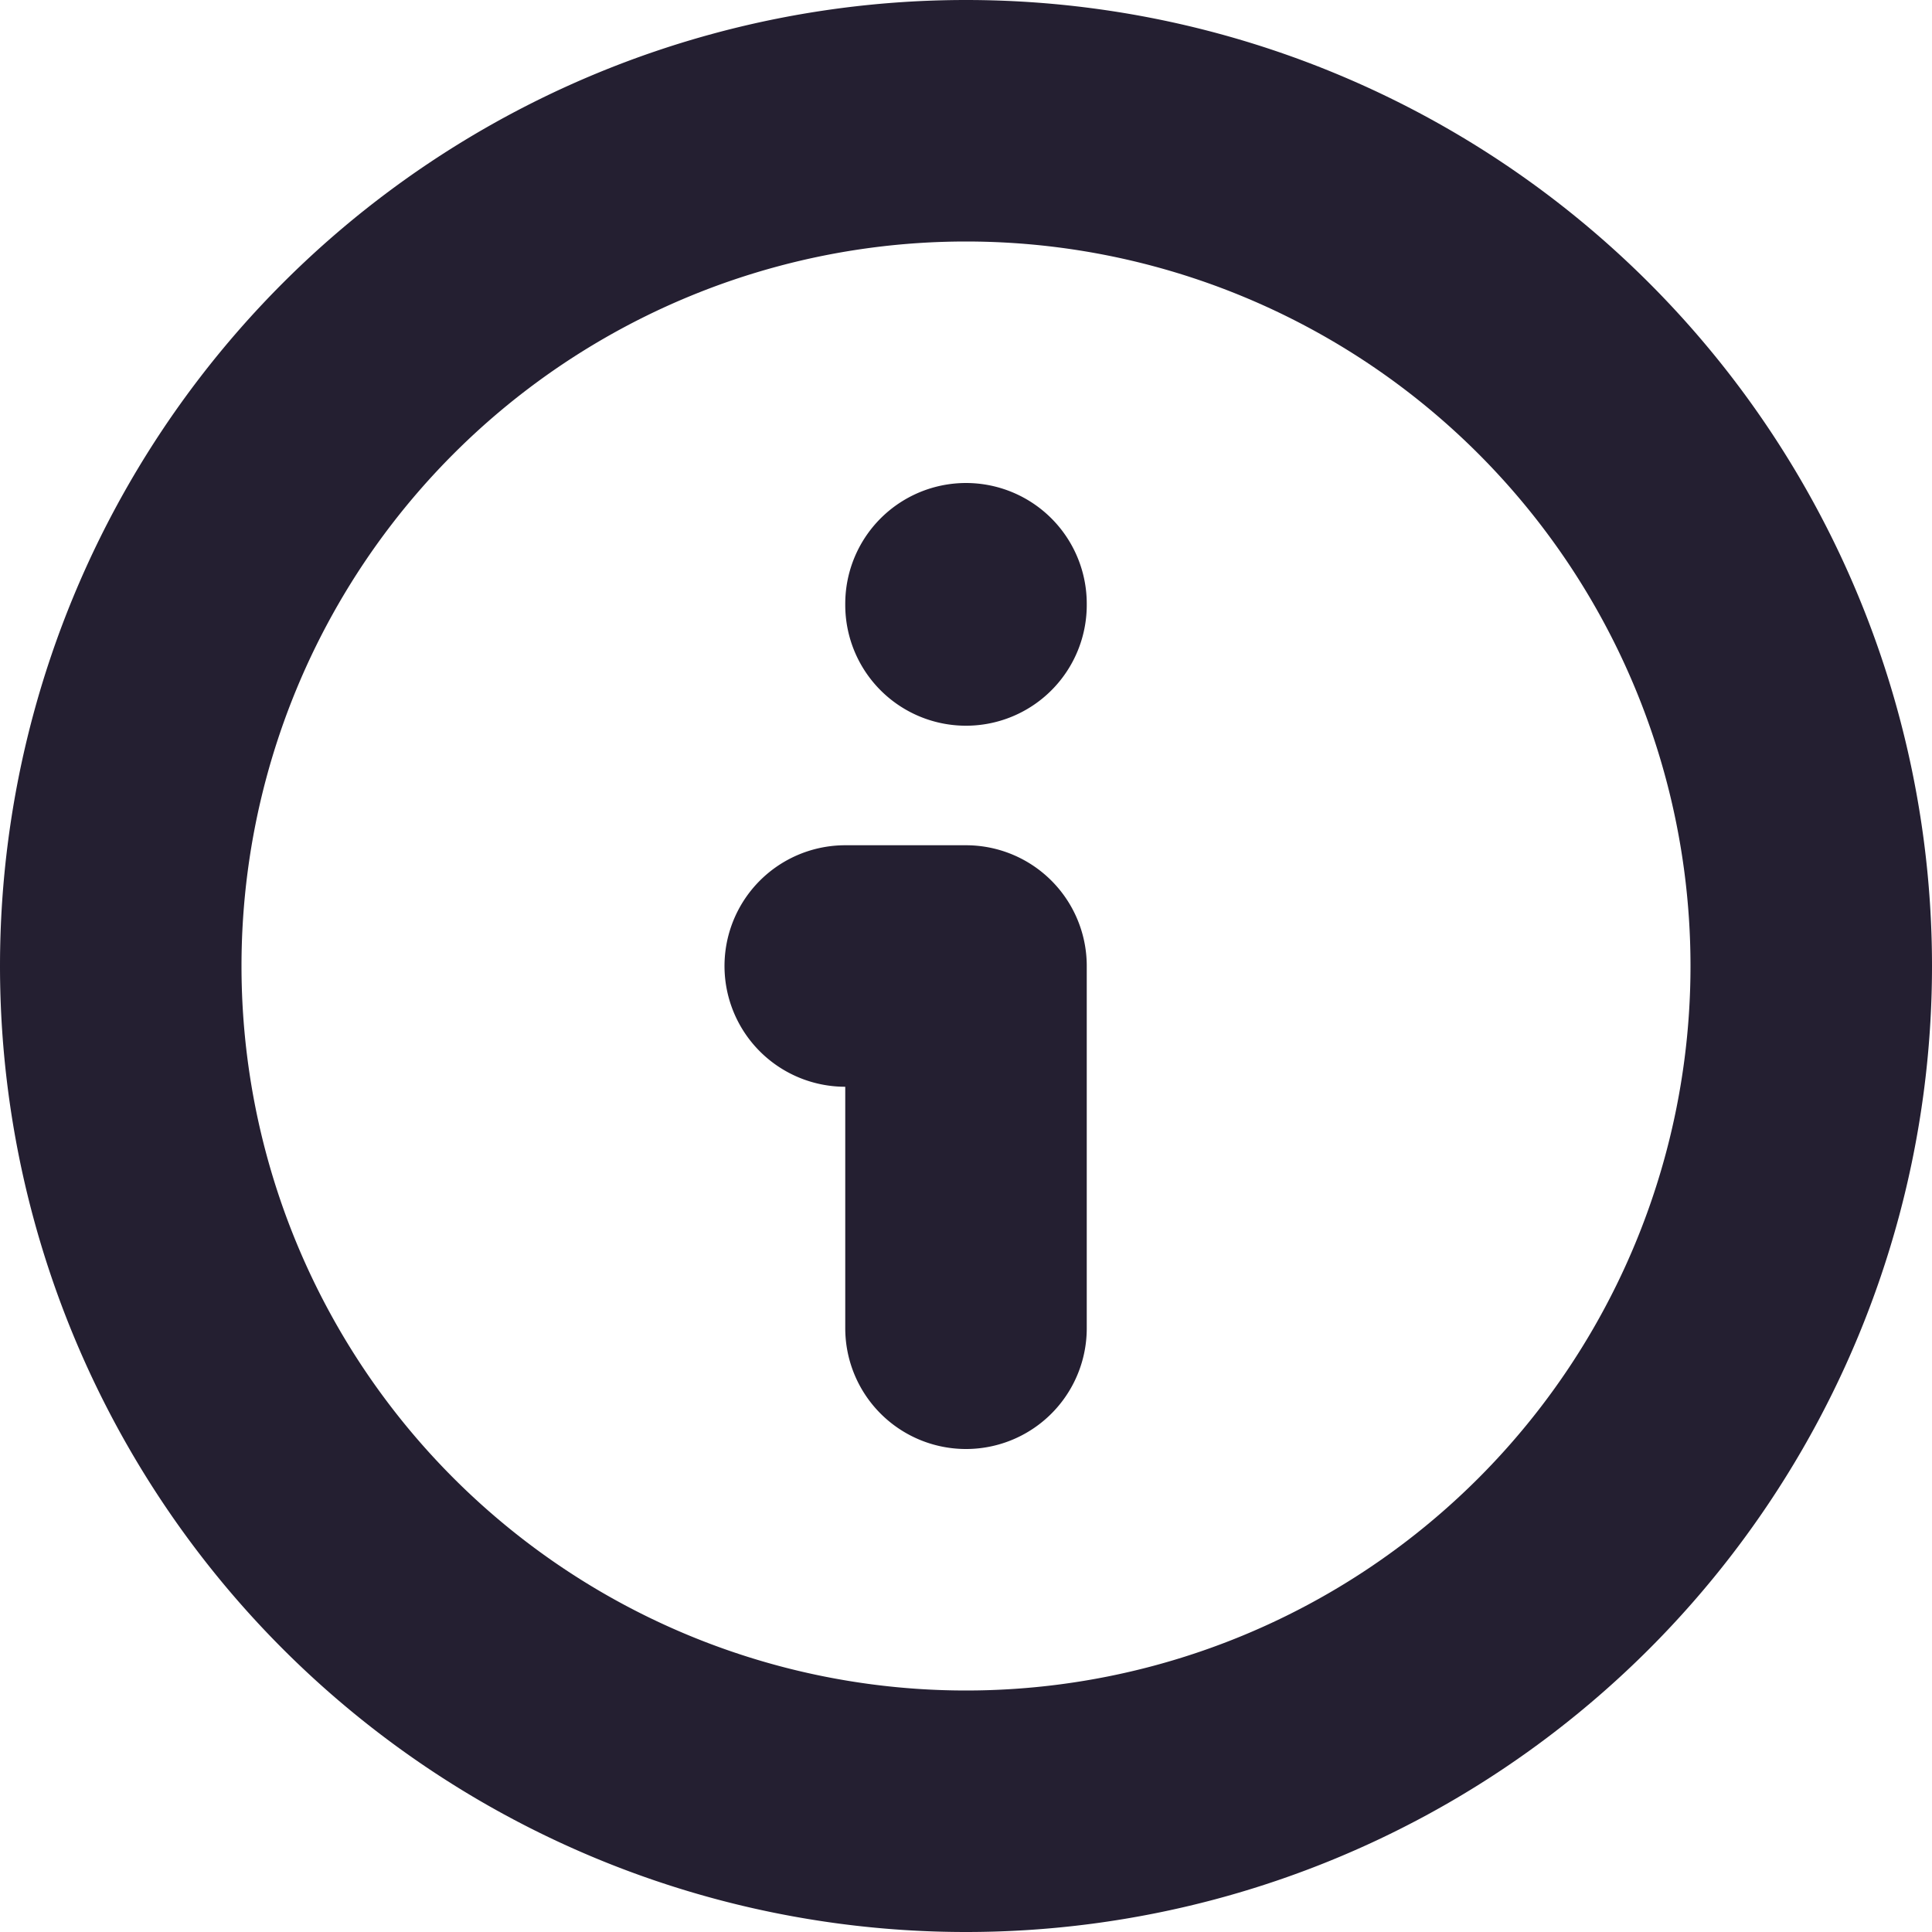 <svg xmlns="http://www.w3.org/2000/svg" width="16" height="16"><path fill="none" d="M8 5v.01M7 8h1v3m7-3a7 7 0 0 1-7 7 7 7 0 0 1-7-7 7 7 0 0 1 7-7 7 7 0 0 1 7 7" style="fill:#000;fill-opacity:0;stroke:#241f31;stroke-width:2;stroke-linecap:round;stroke-linejoin:round;paint-order:stroke markers fill"/></svg>
